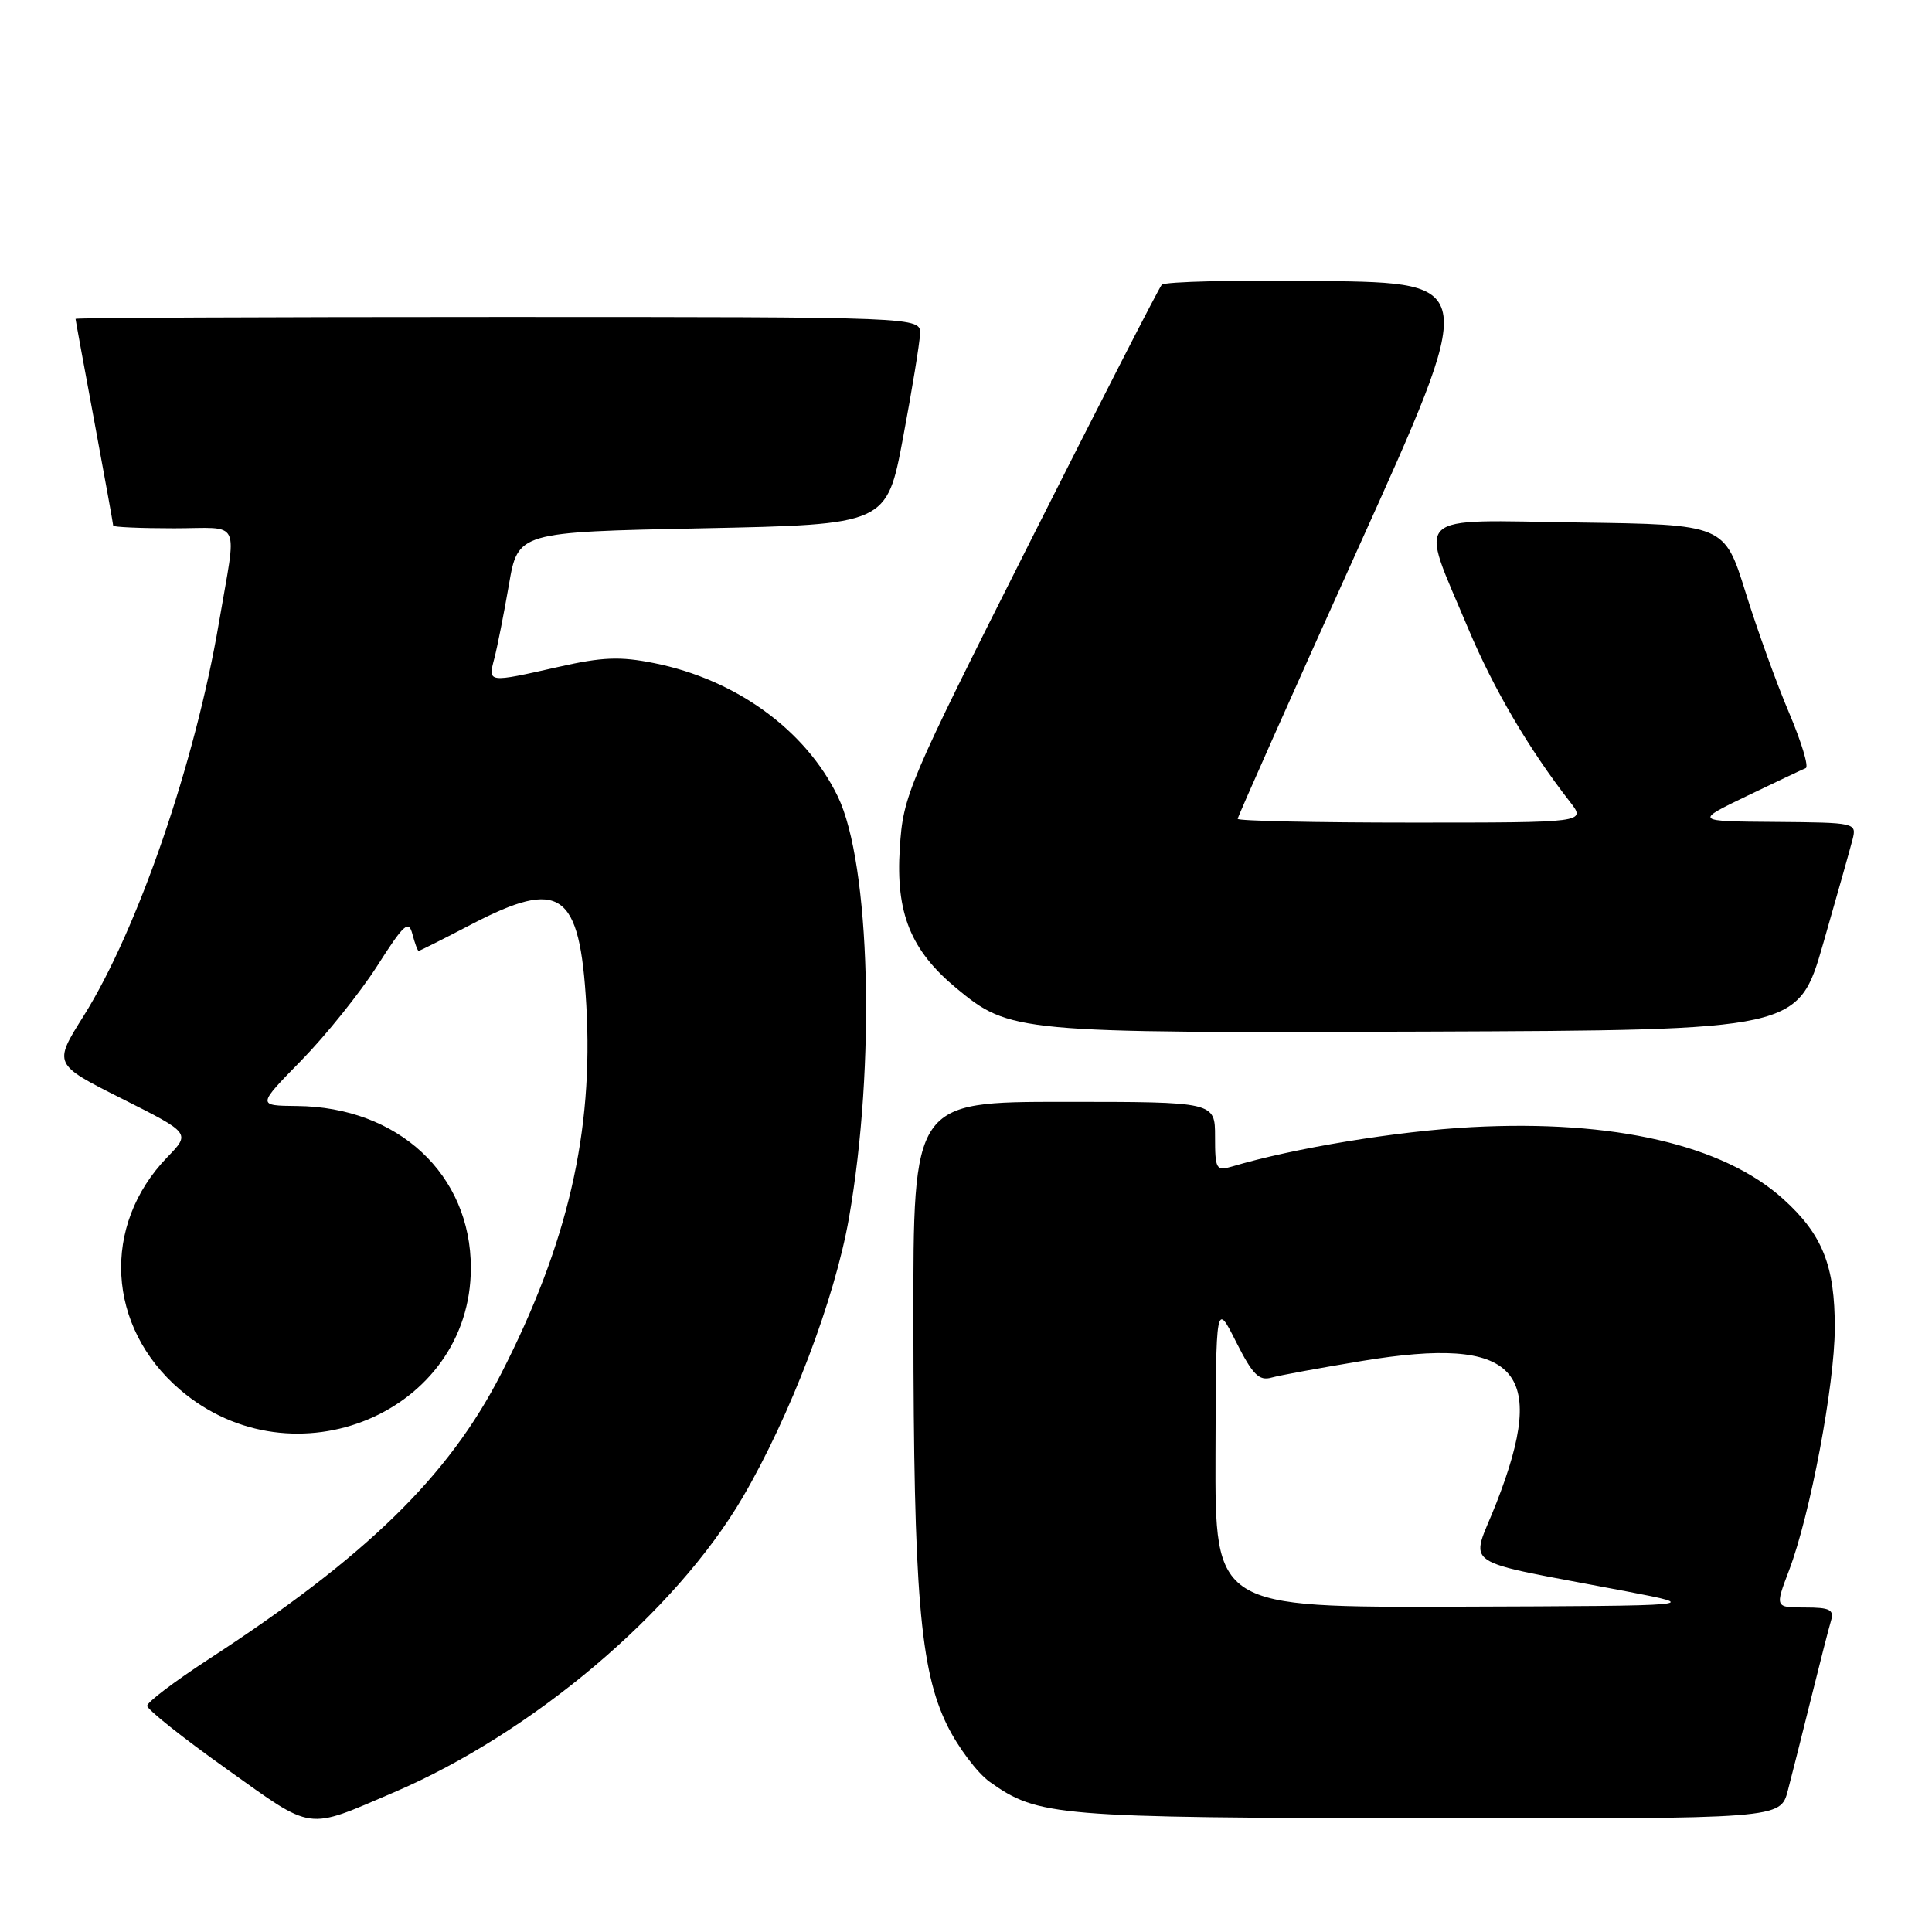 <?xml version="1.0" encoding="UTF-8" standalone="no"?>
<!DOCTYPE svg PUBLIC "-//W3C//DTD SVG 1.1//EN" "http://www.w3.org/Graphics/SVG/1.1/DTD/svg11.dtd" >
<svg xmlns="http://www.w3.org/2000/svg" xmlns:xlink="http://www.w3.org/1999/xlink" version="1.1" viewBox="0 0 256 256">
 <g >
 <path fill="currentColor"
d=" M 52.19 237.50 C 70.56 229.63 89.47 213.64 98.40 198.42 C 104.71 187.64 110.61 172.15 112.49 161.41 C 116.04 141.15 115.33 114.45 111.01 105.53 C 106.76 96.75 97.53 90.04 86.69 87.87 C 82.17 86.96 79.81 87.05 73.95 88.38 C 64.59 90.49 64.65 90.50 65.50 87.25 C 65.90 85.74 66.76 81.35 67.43 77.50 C 68.63 70.50 68.63 70.50 93.07 70.00 C 117.50 69.50 117.50 69.50 119.66 58.00 C 120.85 51.67 121.86 45.49 121.91 44.25 C 122.00 42.00 122.00 42.00 66.00 42.00 C 35.20 42.00 10.00 42.11 10.01 42.25 C 10.01 42.39 11.14 48.53 12.51 55.90 C 13.88 63.28 15.00 69.46 15.00 69.65 C 15.00 69.84 18.62 70.00 23.05 70.00 C 32.15 70.00 31.40 68.42 29.01 82.50 C 25.86 101.06 18.25 123.18 11.08 134.62 C 7.06 141.01 7.06 141.01 16.16 145.58 C 25.25 150.15 25.25 150.15 22.18 153.32 C 13.40 162.39 14.13 175.82 23.86 184.15 C 38.88 197.01 62.39 187.16 62.39 168.00 C 62.39 155.63 52.77 146.67 39.34 146.55 C 34.06 146.50 34.06 146.50 39.94 140.50 C 43.17 137.20 47.67 131.59 49.95 128.04 C 53.54 122.41 54.15 121.86 54.65 123.79 C 54.97 125.00 55.34 126.00 55.47 126.00 C 55.61 126.00 58.74 124.43 62.43 122.50 C 74.29 116.32 76.82 118.09 77.69 133.19 C 78.65 150.01 75.23 164.78 66.39 182.05 C 59.41 195.67 48.57 206.24 27.50 219.95 C 23.10 222.82 19.50 225.55 19.50 226.03 C 19.50 226.51 24.22 230.27 30.00 234.38 C 41.67 242.70 40.43 242.53 52.19 237.50 Z  M 236.90 237.25 C 237.44 235.19 238.83 229.68 239.99 225.00 C 241.15 220.32 242.33 215.71 242.62 214.75 C 243.05 213.29 242.48 213.00 239.16 213.00 C 235.19 213.00 235.19 213.00 237.06 208.08 C 239.86 200.71 243.09 183.59 243.12 175.99 C 243.14 167.71 241.49 163.57 236.28 158.87 C 228.33 151.70 213.84 148.35 195.00 149.35 C 185.18 149.87 171.47 152.12 163.25 154.57 C 161.15 155.19 161.00 154.94 161.00 150.62 C 161.00 146.00 161.00 146.00 141.00 146.00 C 121.00 146.00 121.00 146.00 121.03 175.25 C 121.06 211.10 121.91 221.25 125.49 228.58 C 126.94 231.53 129.49 234.92 131.15 236.11 C 137.56 240.67 139.83 240.86 189.21 240.93 C 235.92 241.00 235.92 241.00 236.90 237.25 Z  M 241.59 125.00 C 243.41 118.67 245.15 112.49 245.47 111.25 C 246.03 109.02 245.92 109.00 235.27 108.91 C 224.50 108.83 224.50 108.83 231.50 105.46 C 235.35 103.60 238.85 101.95 239.27 101.78 C 239.70 101.62 238.71 98.34 237.08 94.49 C 235.44 90.65 232.84 83.45 231.30 78.50 C 228.50 69.50 228.50 69.50 209.12 69.23 C 186.69 68.91 187.99 67.66 194.53 83.25 C 197.90 91.27 202.56 99.23 208.03 106.25 C 210.17 109.00 210.17 109.00 187.08 109.00 C 174.39 109.00 164.00 108.78 164.00 108.50 C 164.00 108.23 171.16 92.14 179.91 72.75 C 195.83 37.50 195.83 37.50 175.24 37.23 C 163.91 37.08 154.33 37.31 153.94 37.73 C 153.56 38.15 145.70 53.49 136.47 71.82 C 120.20 104.13 119.68 105.36 119.23 112.38 C 118.67 120.98 120.67 125.92 126.72 130.94 C 133.82 136.81 134.62 136.89 188.89 136.69 C 238.28 136.50 238.28 136.50 241.59 125.00 Z  M 161.06 192.75 C 161.12 172.50 161.12 172.50 163.79 177.81 C 165.98 182.15 166.83 183.01 168.48 182.54 C 169.59 182.23 175.00 181.24 180.50 180.33 C 201.03 176.95 205.23 181.41 198.26 199.20 C 194.85 207.94 192.72 206.50 215.50 210.86 C 225.50 212.78 225.50 212.78 193.25 212.89 C 161.00 213.00 161.00 213.00 161.06 192.75 Z "/>
</g>
</svg>